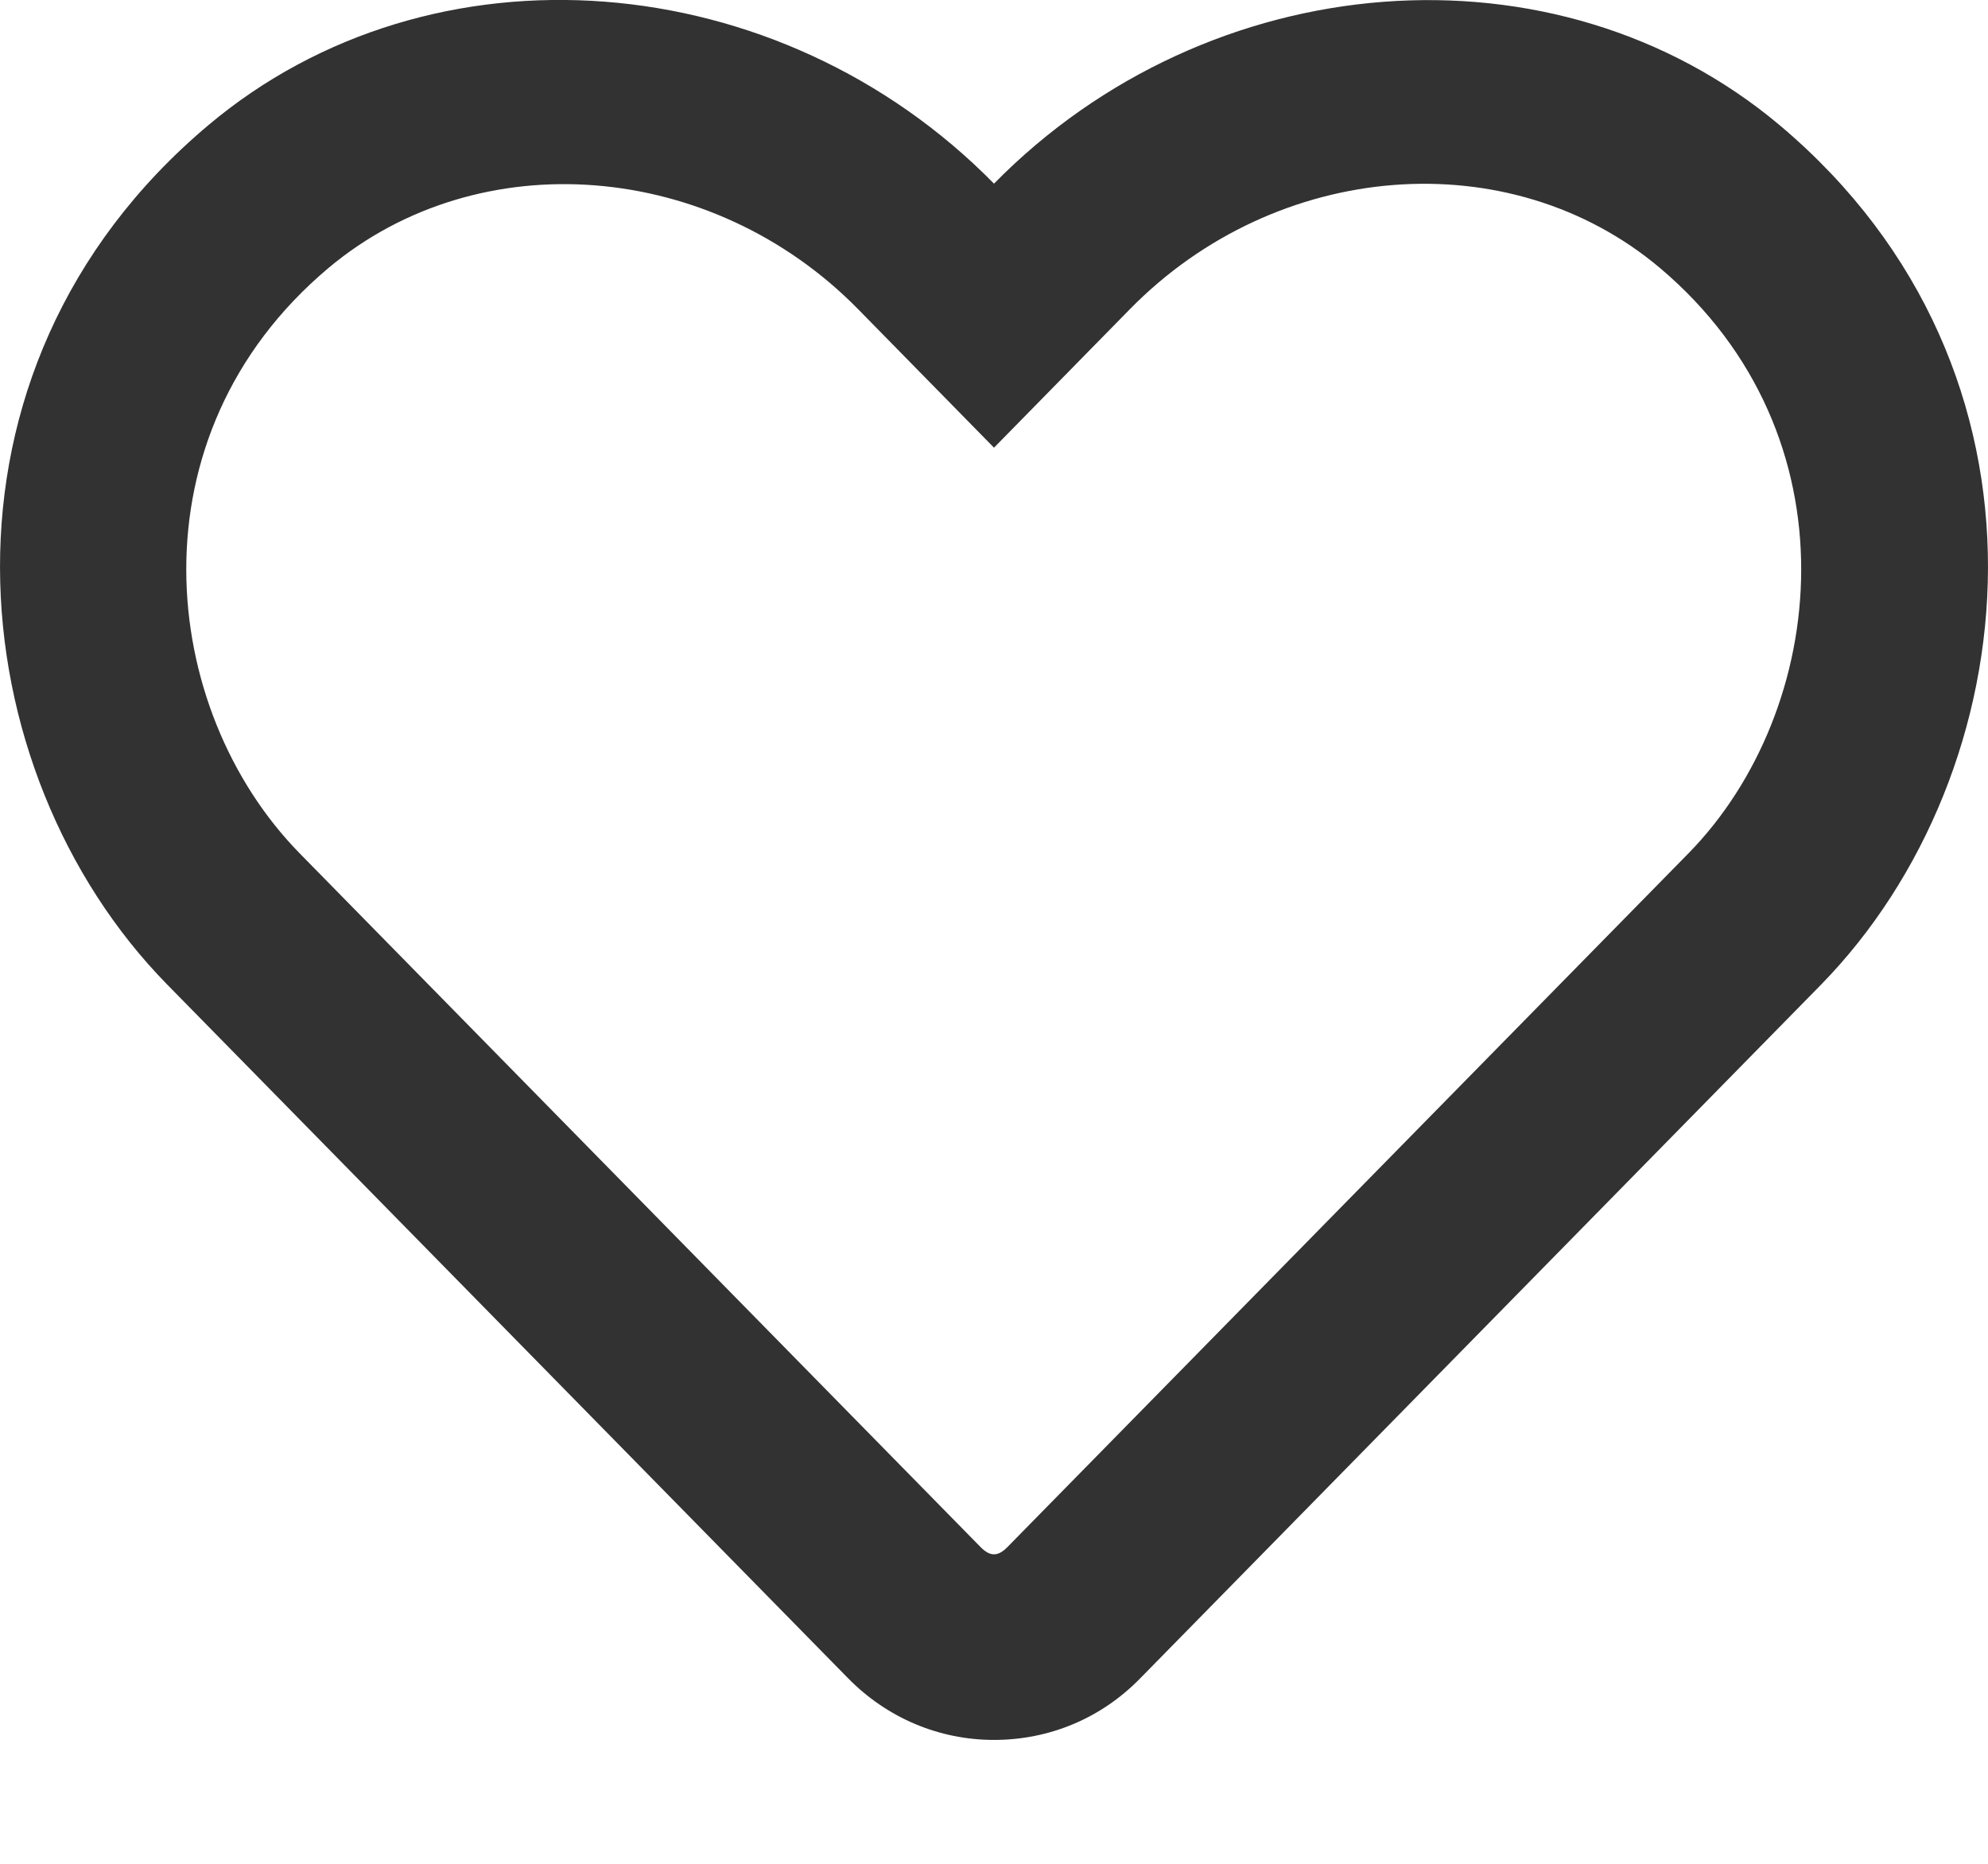 <svg width="16" height="15" viewBox="0 0 16 15" fill="none" xmlns="http://www.w3.org/2000/svg">
<path d="M14.325 1.009C12.519 -0.509 9.728 -0.281 8 1.478C6.272 -0.281 3.481 -0.512 1.675 1.009C-0.675 2.988 -0.331 6.213 1.344 7.922L6.825 13.506C7.138 13.825 7.556 14.003 8 14.003C8.447 14.003 8.863 13.828 9.175 13.509L14.656 7.925C16.328 6.216 16.678 2.991 14.325 1.009ZM13.588 6.869L8.106 12.453C8.031 12.528 7.969 12.528 7.894 12.453L2.413 6.869C1.272 5.706 1.041 3.506 2.641 2.159C3.856 1.138 5.731 1.291 6.906 2.488L8 3.603L9.094 2.488C10.275 1.284 12.15 1.138 13.359 2.156C14.956 3.503 14.719 5.716 13.588 6.869Z" fill="#323232"/>
</svg>
